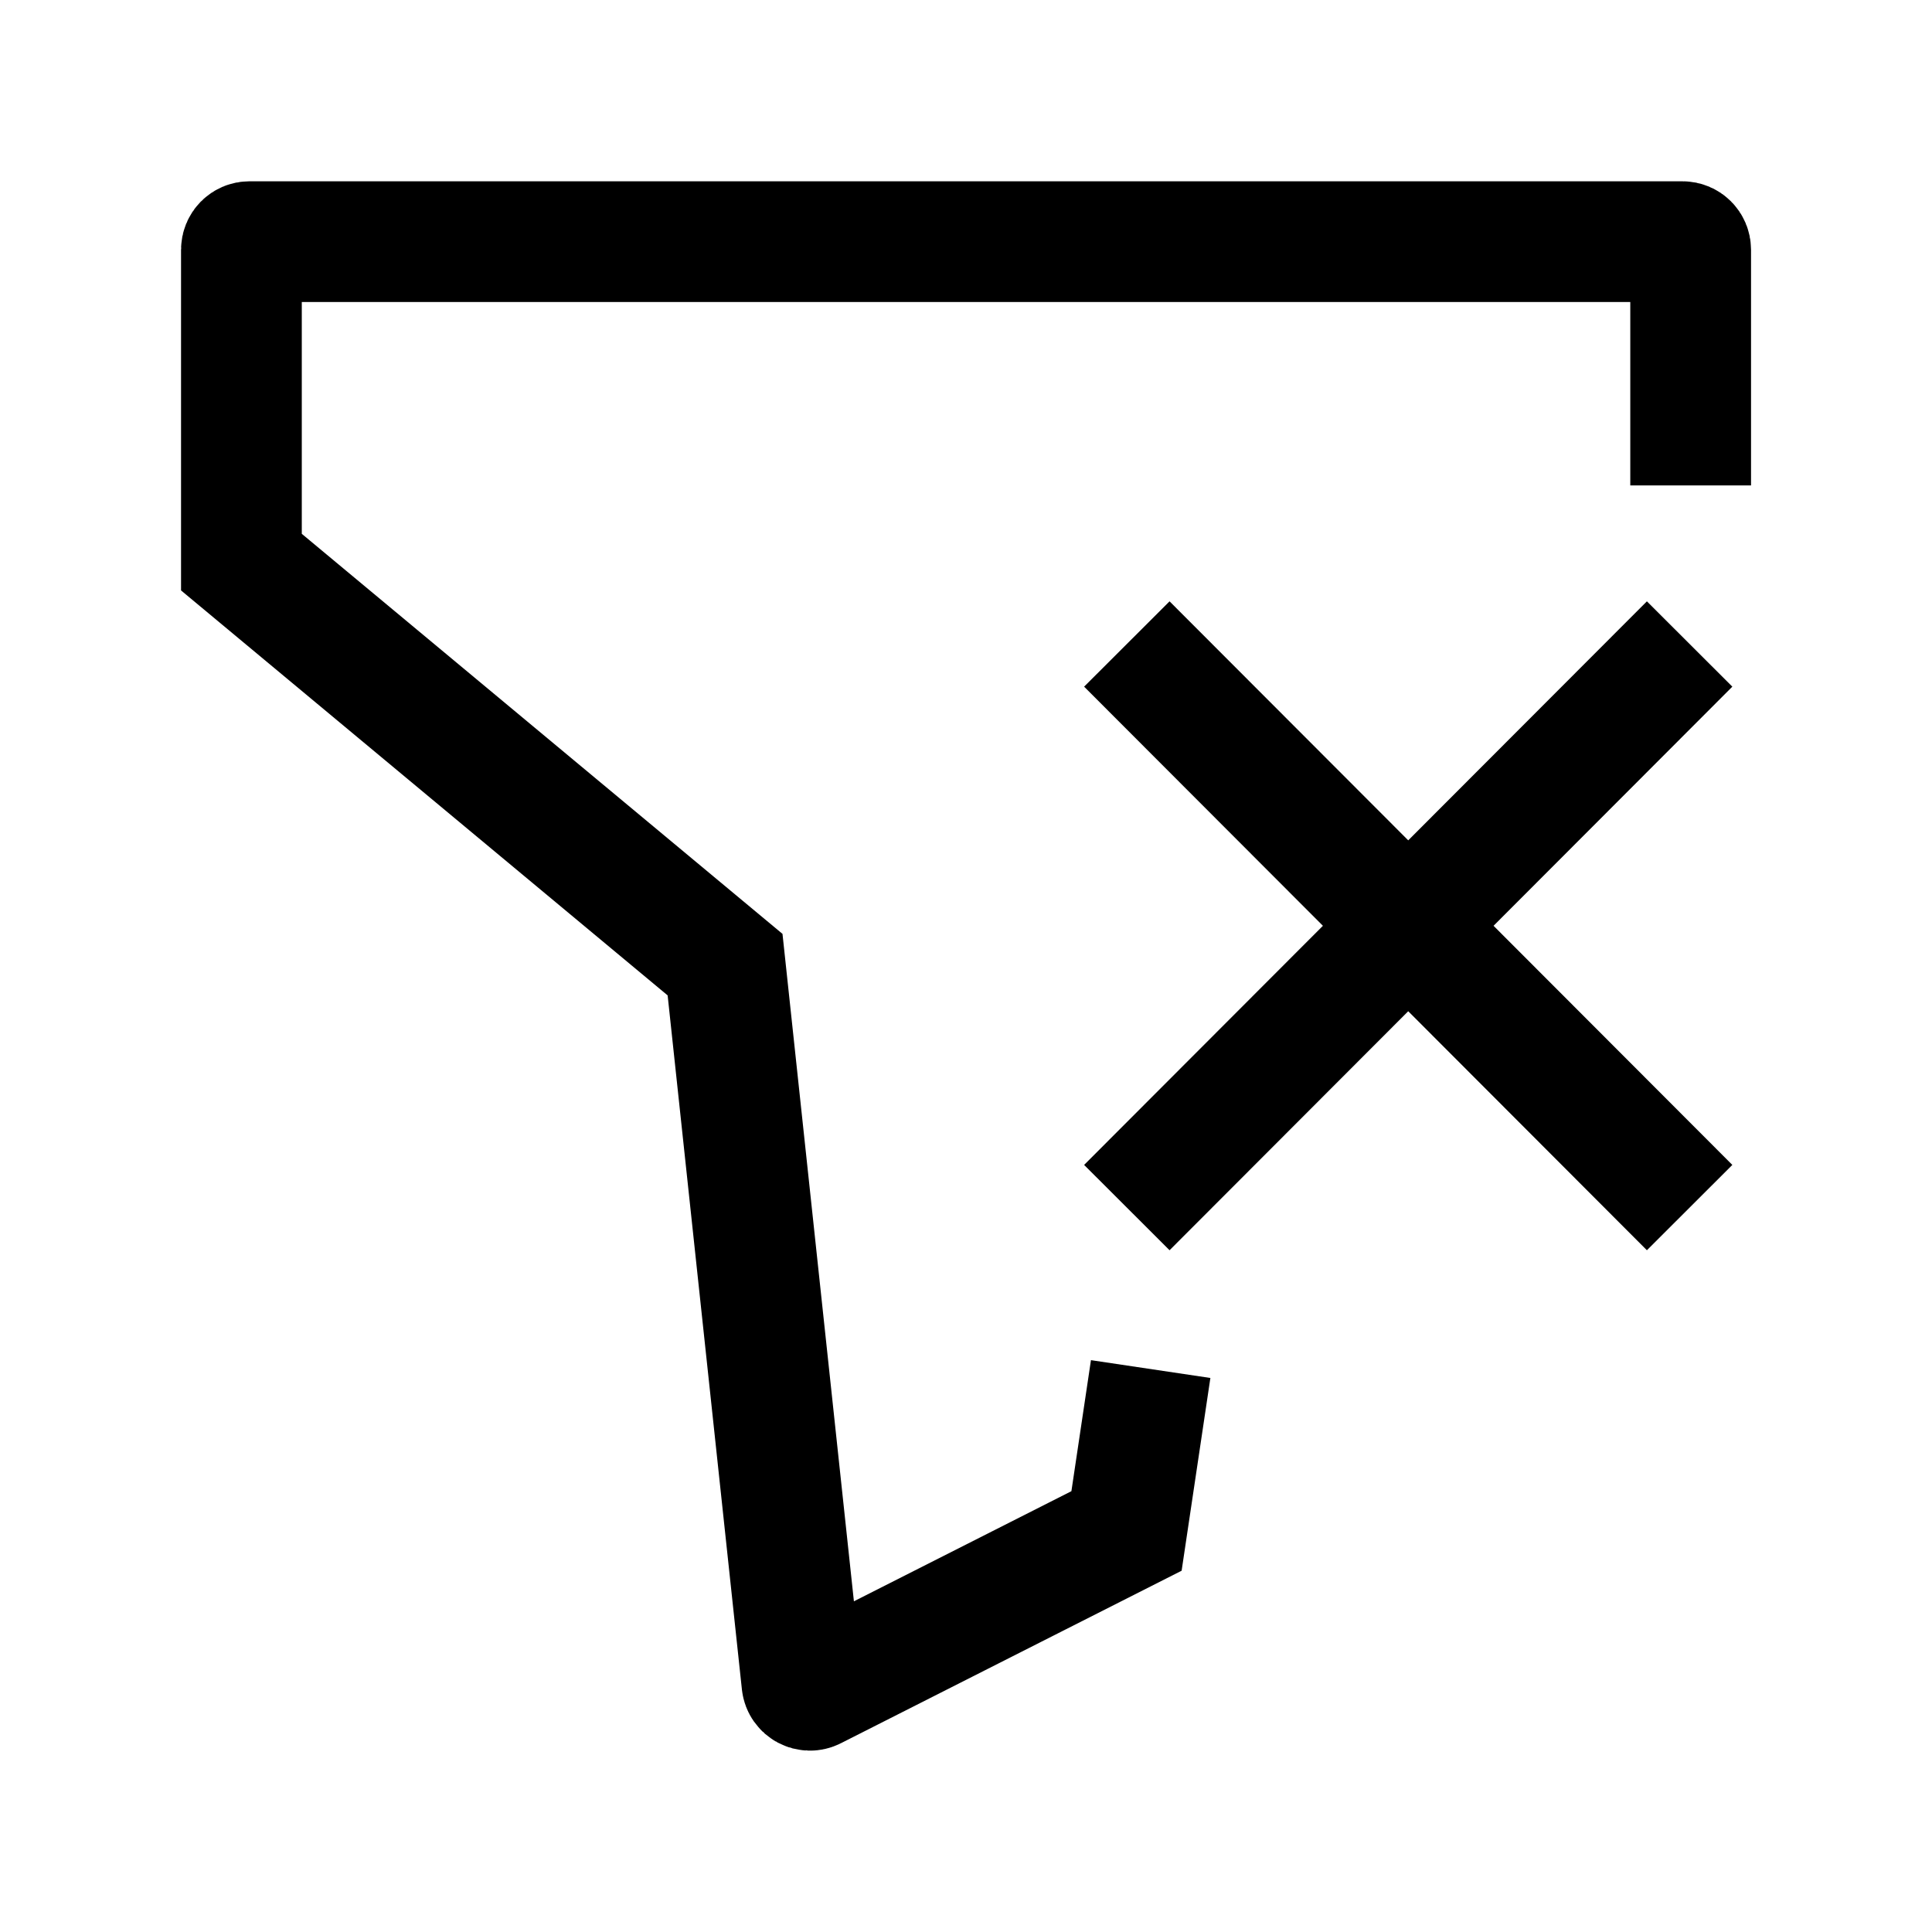 <svg width="24" height="24" viewBox="0 0 24 24" fill="none" xmlns="http://www.w3.org/2000/svg">
    <path d="M20.989 8L13.998 15.001M20.989 15.001L13.998 8" stroke="currentColor" stroke-width="1.5" stroke-linejoin="round"/>
    <path d="M14.294 17.007L13.994 19.018L10.107 20.986C10.045 21.018 9.97 20.978 9.962 20.908L9.007 11.983L2.999 6.983V3.103C2.999 3.047 3.043 3.002 3.099 3.002L20.901 3.002C20.957 3.002 21.002 3.047 21.002 3.103V6.03" stroke="currentColor" stroke-width="1.5"/>
</svg>
